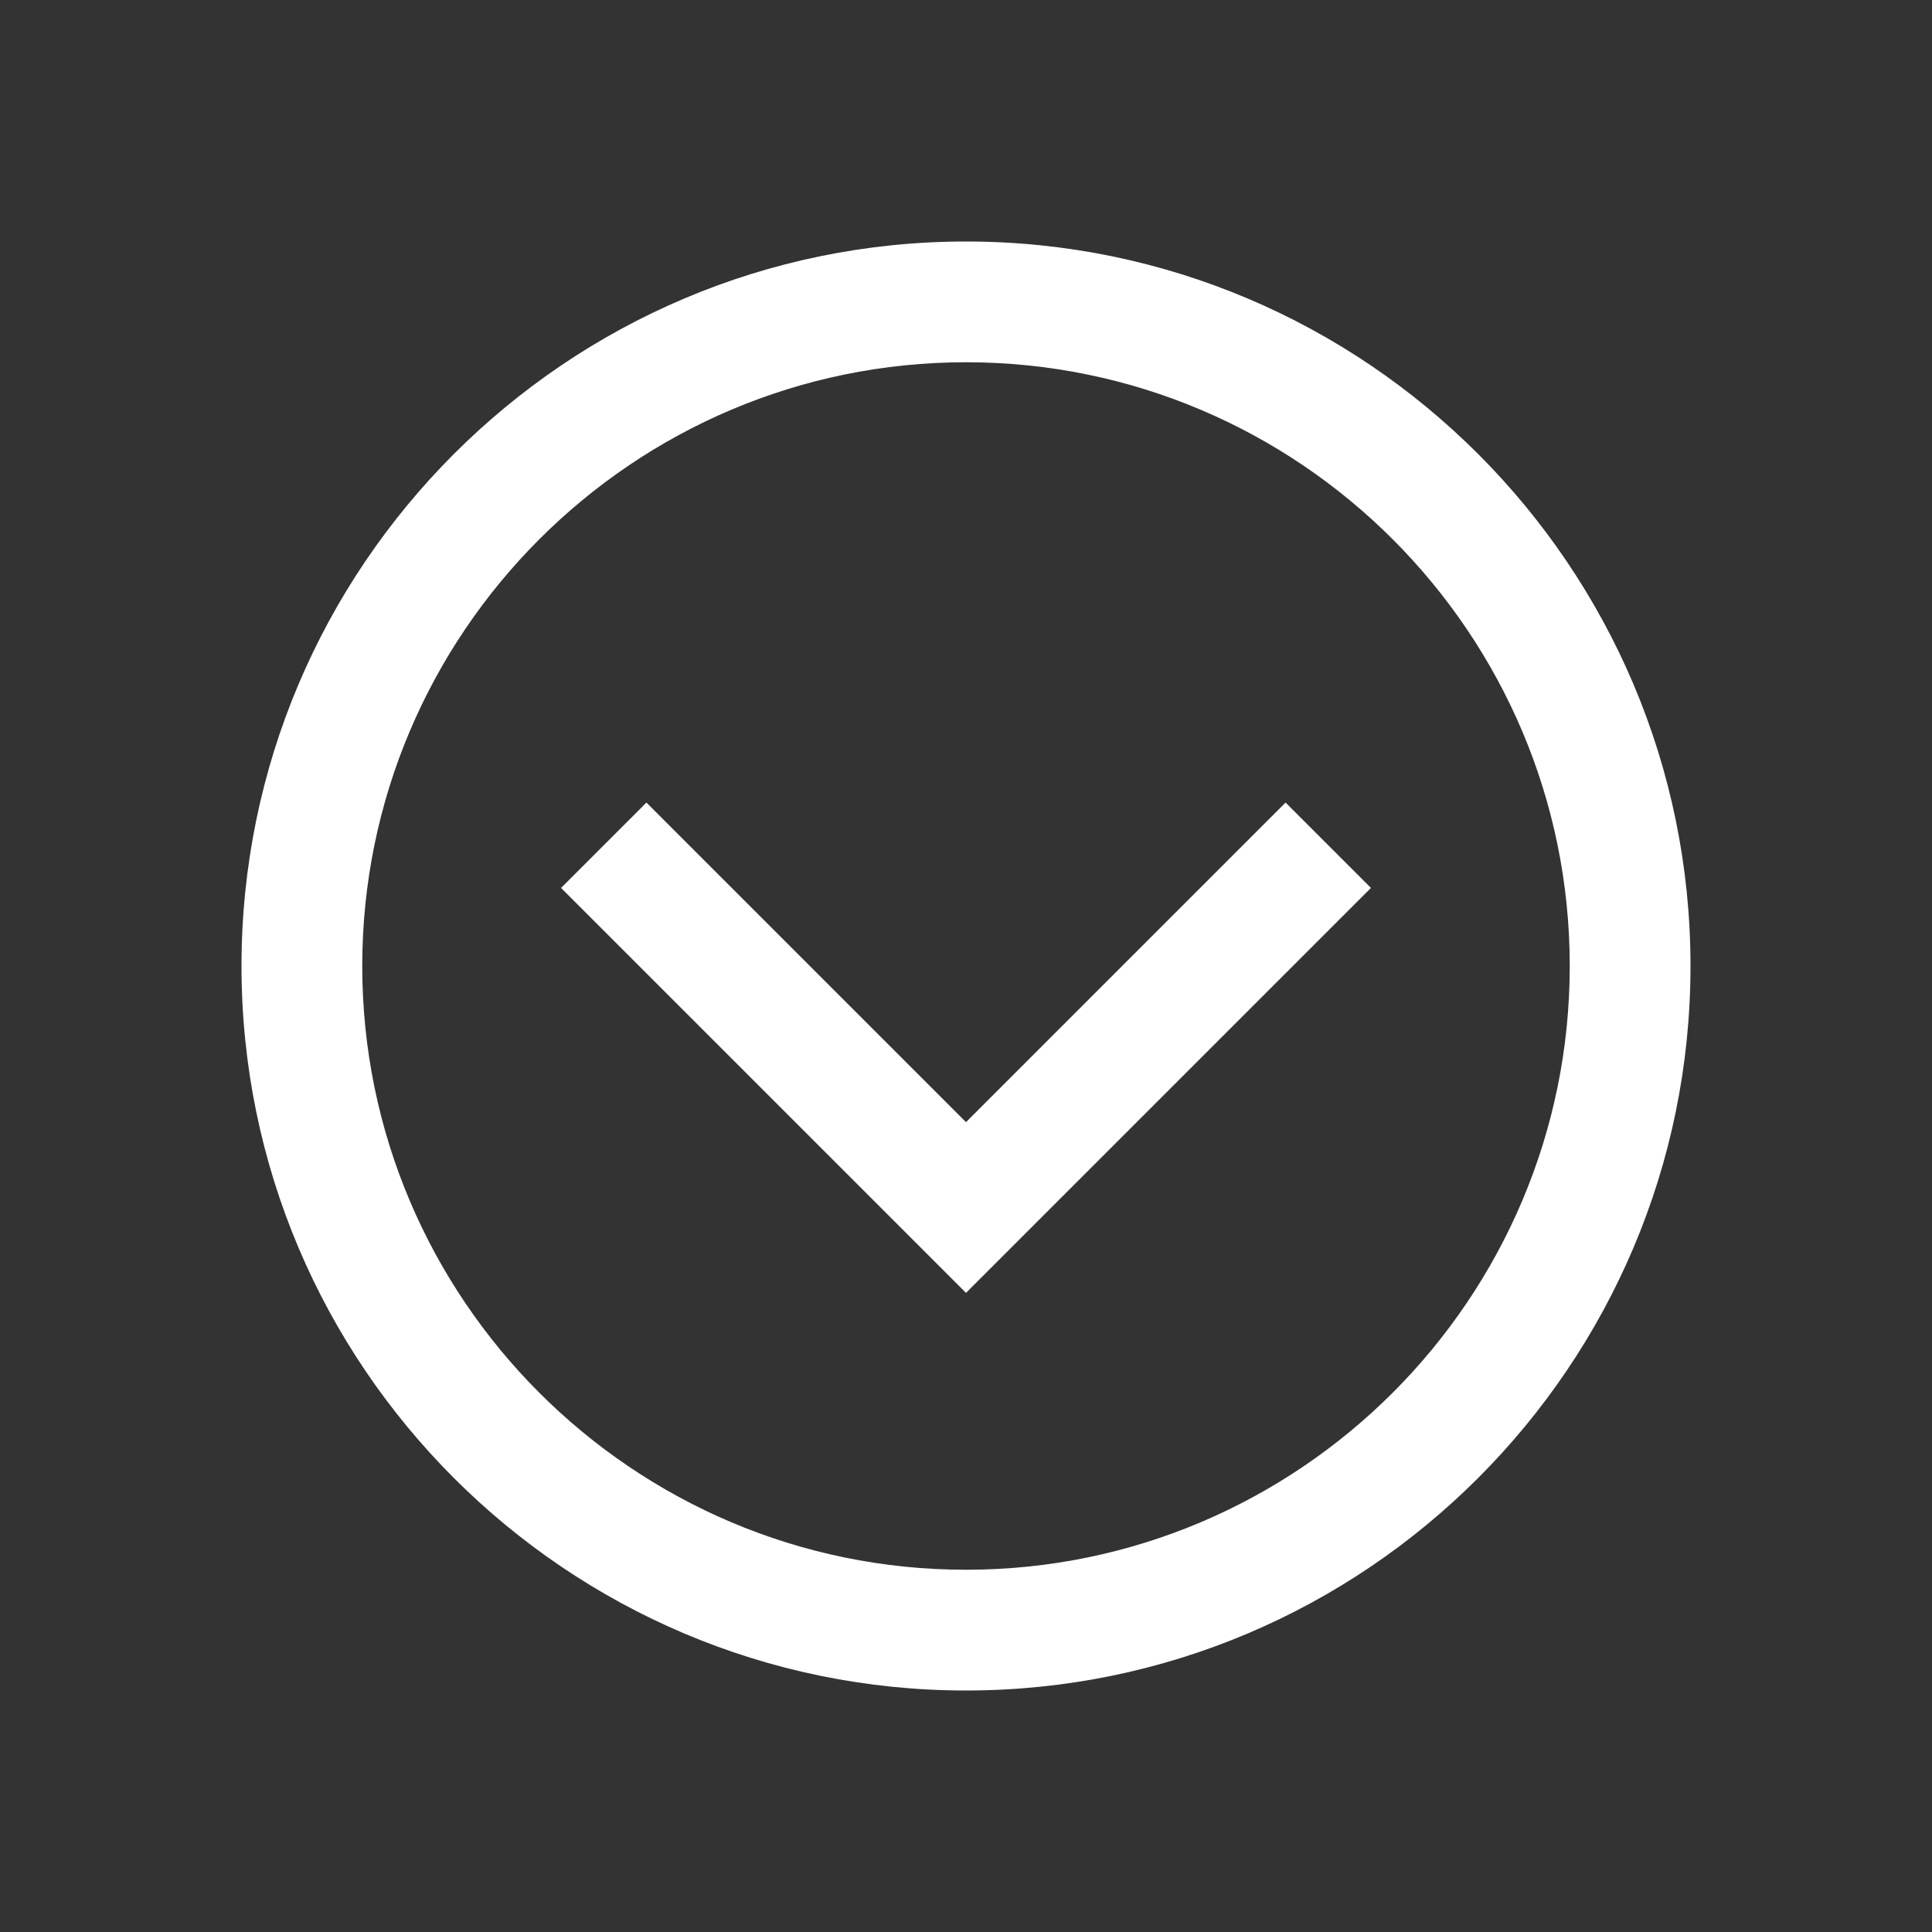 <svg xmlns="http://www.w3.org/2000/svg" viewBox="0 0 32 32"><rect x="0" y="0" width="32" height="32" fill="#333333" stroke="none"/><style>.icon-canvas-transparent{opacity:0;fill:#f6f6f6}.icon-white{fill:#ffffff}</style><path class="icon-canvas-transparent" d="M32 32H0V0h32v32z" id="canvas"/><path class="icon-white" d="M16 21.414l-6.707-6.707 1.414-1.414L16 18.586l5.293-5.293 1.414 1.414L16 21.414zM28 16c0-6.617-5.383-12-12-12S4 9.383 4 16s5.383 12 12 12 12-5.383 12-12zm-2 0c0 5.514-4.486 10-10 10S6 21.514 6 16 10.486 6 16 6s10 4.486 10 10z" id="iconBg"/></svg>